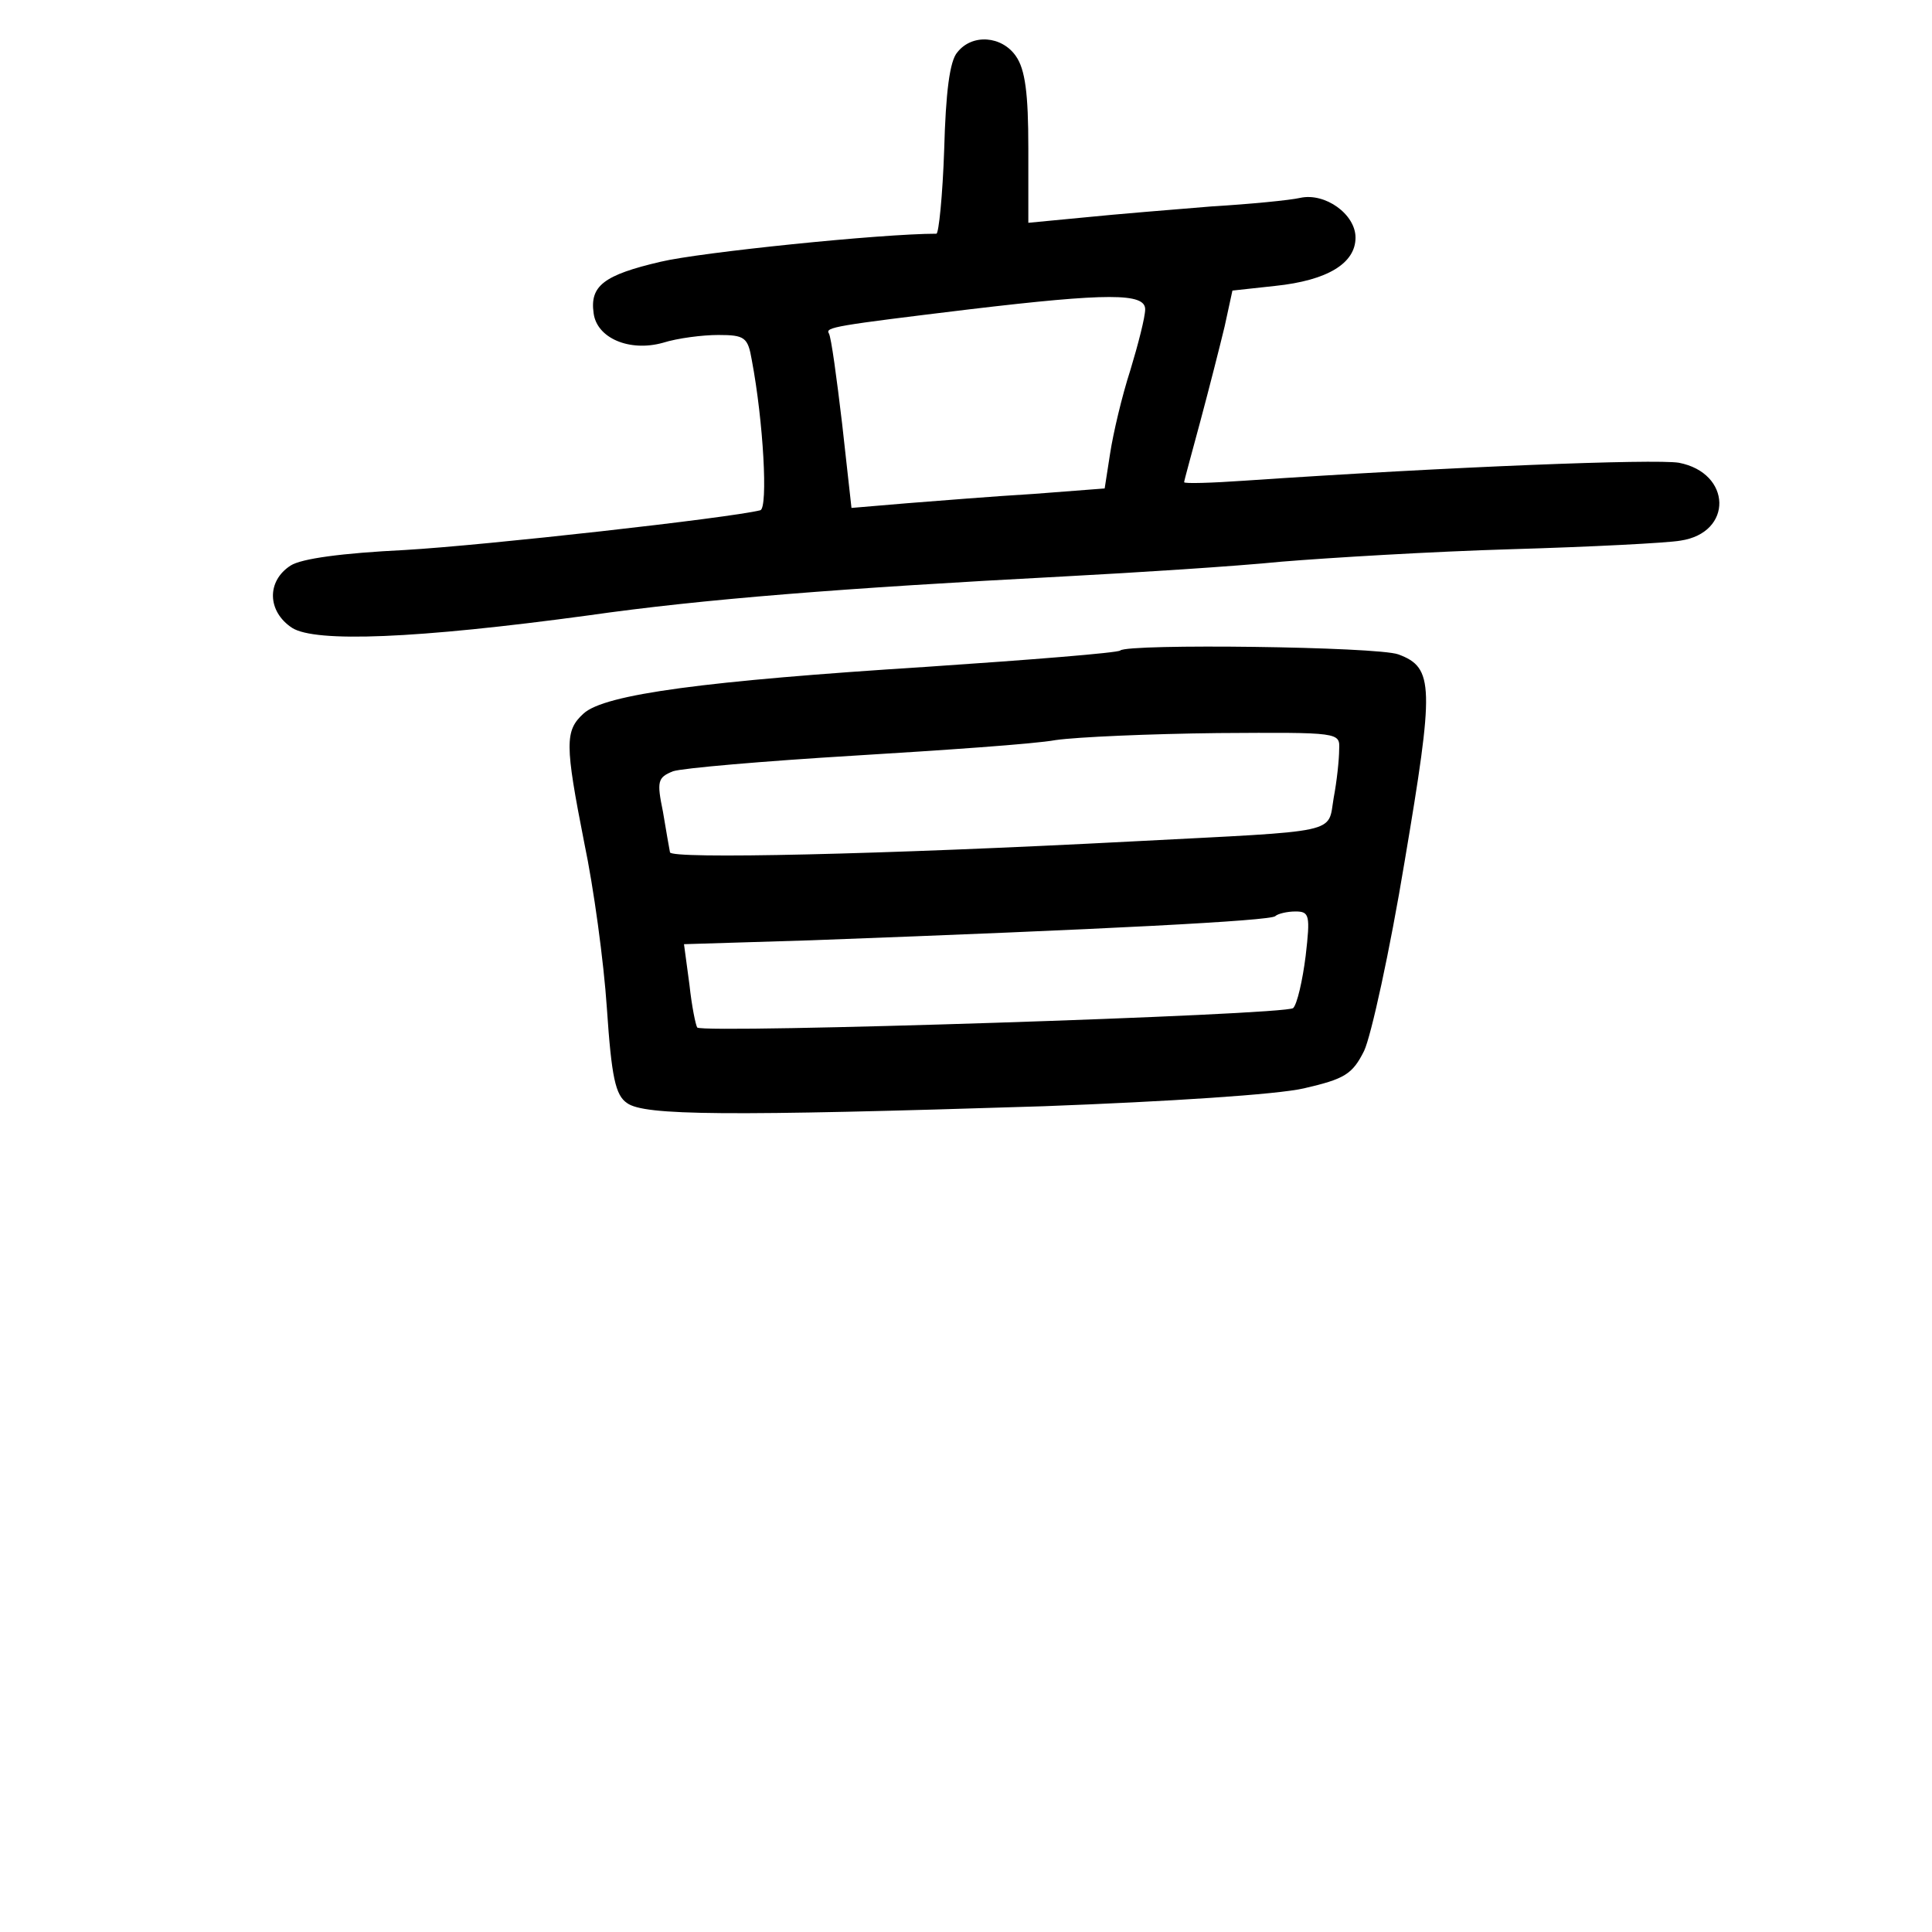 <?xml version="1.0" standalone="no"?>
<!DOCTYPE svg PUBLIC "-//W3C//DTD SVG 20010904//EN"
 "http://www.w3.org/TR/2001/REC-SVG-20010904/DTD/svg10.dtd">
<svg version="1.0" xmlns="http://www.w3.org/2000/svg"
 width="248pt" height="248pt" viewBox="0 0 248 248"
 preserveAspectRatio="xMidYMid meet">
<g transform="translate(0,248) scale(0.1,-0.1)"
fill="#000000" stroke="none">
<path d="M1229 2413 c-10 -11 -15 -52 -17 -125 -2 -59 -7 -108 -10 -108 -71 0
-304 -24 -354 -36 -73 -17 -91 -31 -86 -66 4 -32 46 -50 89 -38 19 6 51 10 71
10 34 0 38 -3 43 -32 15 -79 21 -190 11 -193 -40 -10 -353 -45 -456 -51 -81
-4 -133 -11 -147 -20 -31 -20 -30 -59 2 -80 30 -19 159 -14 380 16 147 21 326
35 610 50 94 5 220 13 280 19 61 5 193 13 295 16 102 3 200 8 217 11 68 10 66
87 -2 100 -31 5 -292 -5 -557 -23 -43 -3 -78 -4 -78 -2 0 2 10 38 21 79 11 41
25 96 31 121 l10 46 55 6 c67 7 103 29 103 62 0 30 -39 58 -71 51 -13 -3 -64
-8 -114 -11 -49 -4 -123 -10 -162 -14 l-73 -7 0 96 c0 70 -4 101 -16 118 -18
26 -56 29 -75 5z m241 -330 c0 -10 -9 -45 -19 -78 -11 -34 -22 -81 -26 -107
l-7 -45 -91 -7 c-51 -3 -124 -9 -163 -12 l-71 -6 -12 108 c-7 59 -14 111 -17
116 -5 8 8 10 181 31 177 21 225 21 225 0z"/>
<path d="M1438 1645 c-3 -3 -115 -12 -249 -21 -283 -18 -413 -35 -440 -60 -24
-22 -24 -39 1 -166 12 -57 25 -152 29 -212 6 -89 11 -112 26 -122 22 -16 126
-17 535 -4 160 6 300 15 334 23 52 12 62 18 77 48 9 19 33 128 52 243 38 225
38 249 -8 266 -27 10 -347 14 -357 5z m281 -127 c0 -13 -3 -41 -7 -62 -8 -47
12 -42 -257 -56 -324 -17 -595 -23 -595 -14 -1 5 -5 28 -9 52 -8 39 -7 44 13
52 12 4 116 13 232 20 115 7 232 15 259 20 28 4 121 8 208 9 157 1 157 1 156
-21z m-43 -265 c-4 -32 -11 -62 -16 -67 -9 -9 -756 -33 -765 -25 -2 3 -7 27
-10 55 l-7 52 163 5 c378 14 590 25 596 31 3 3 15 6 26 6 18 0 19 -5 13 -57z"/>
</g>
</svg>

